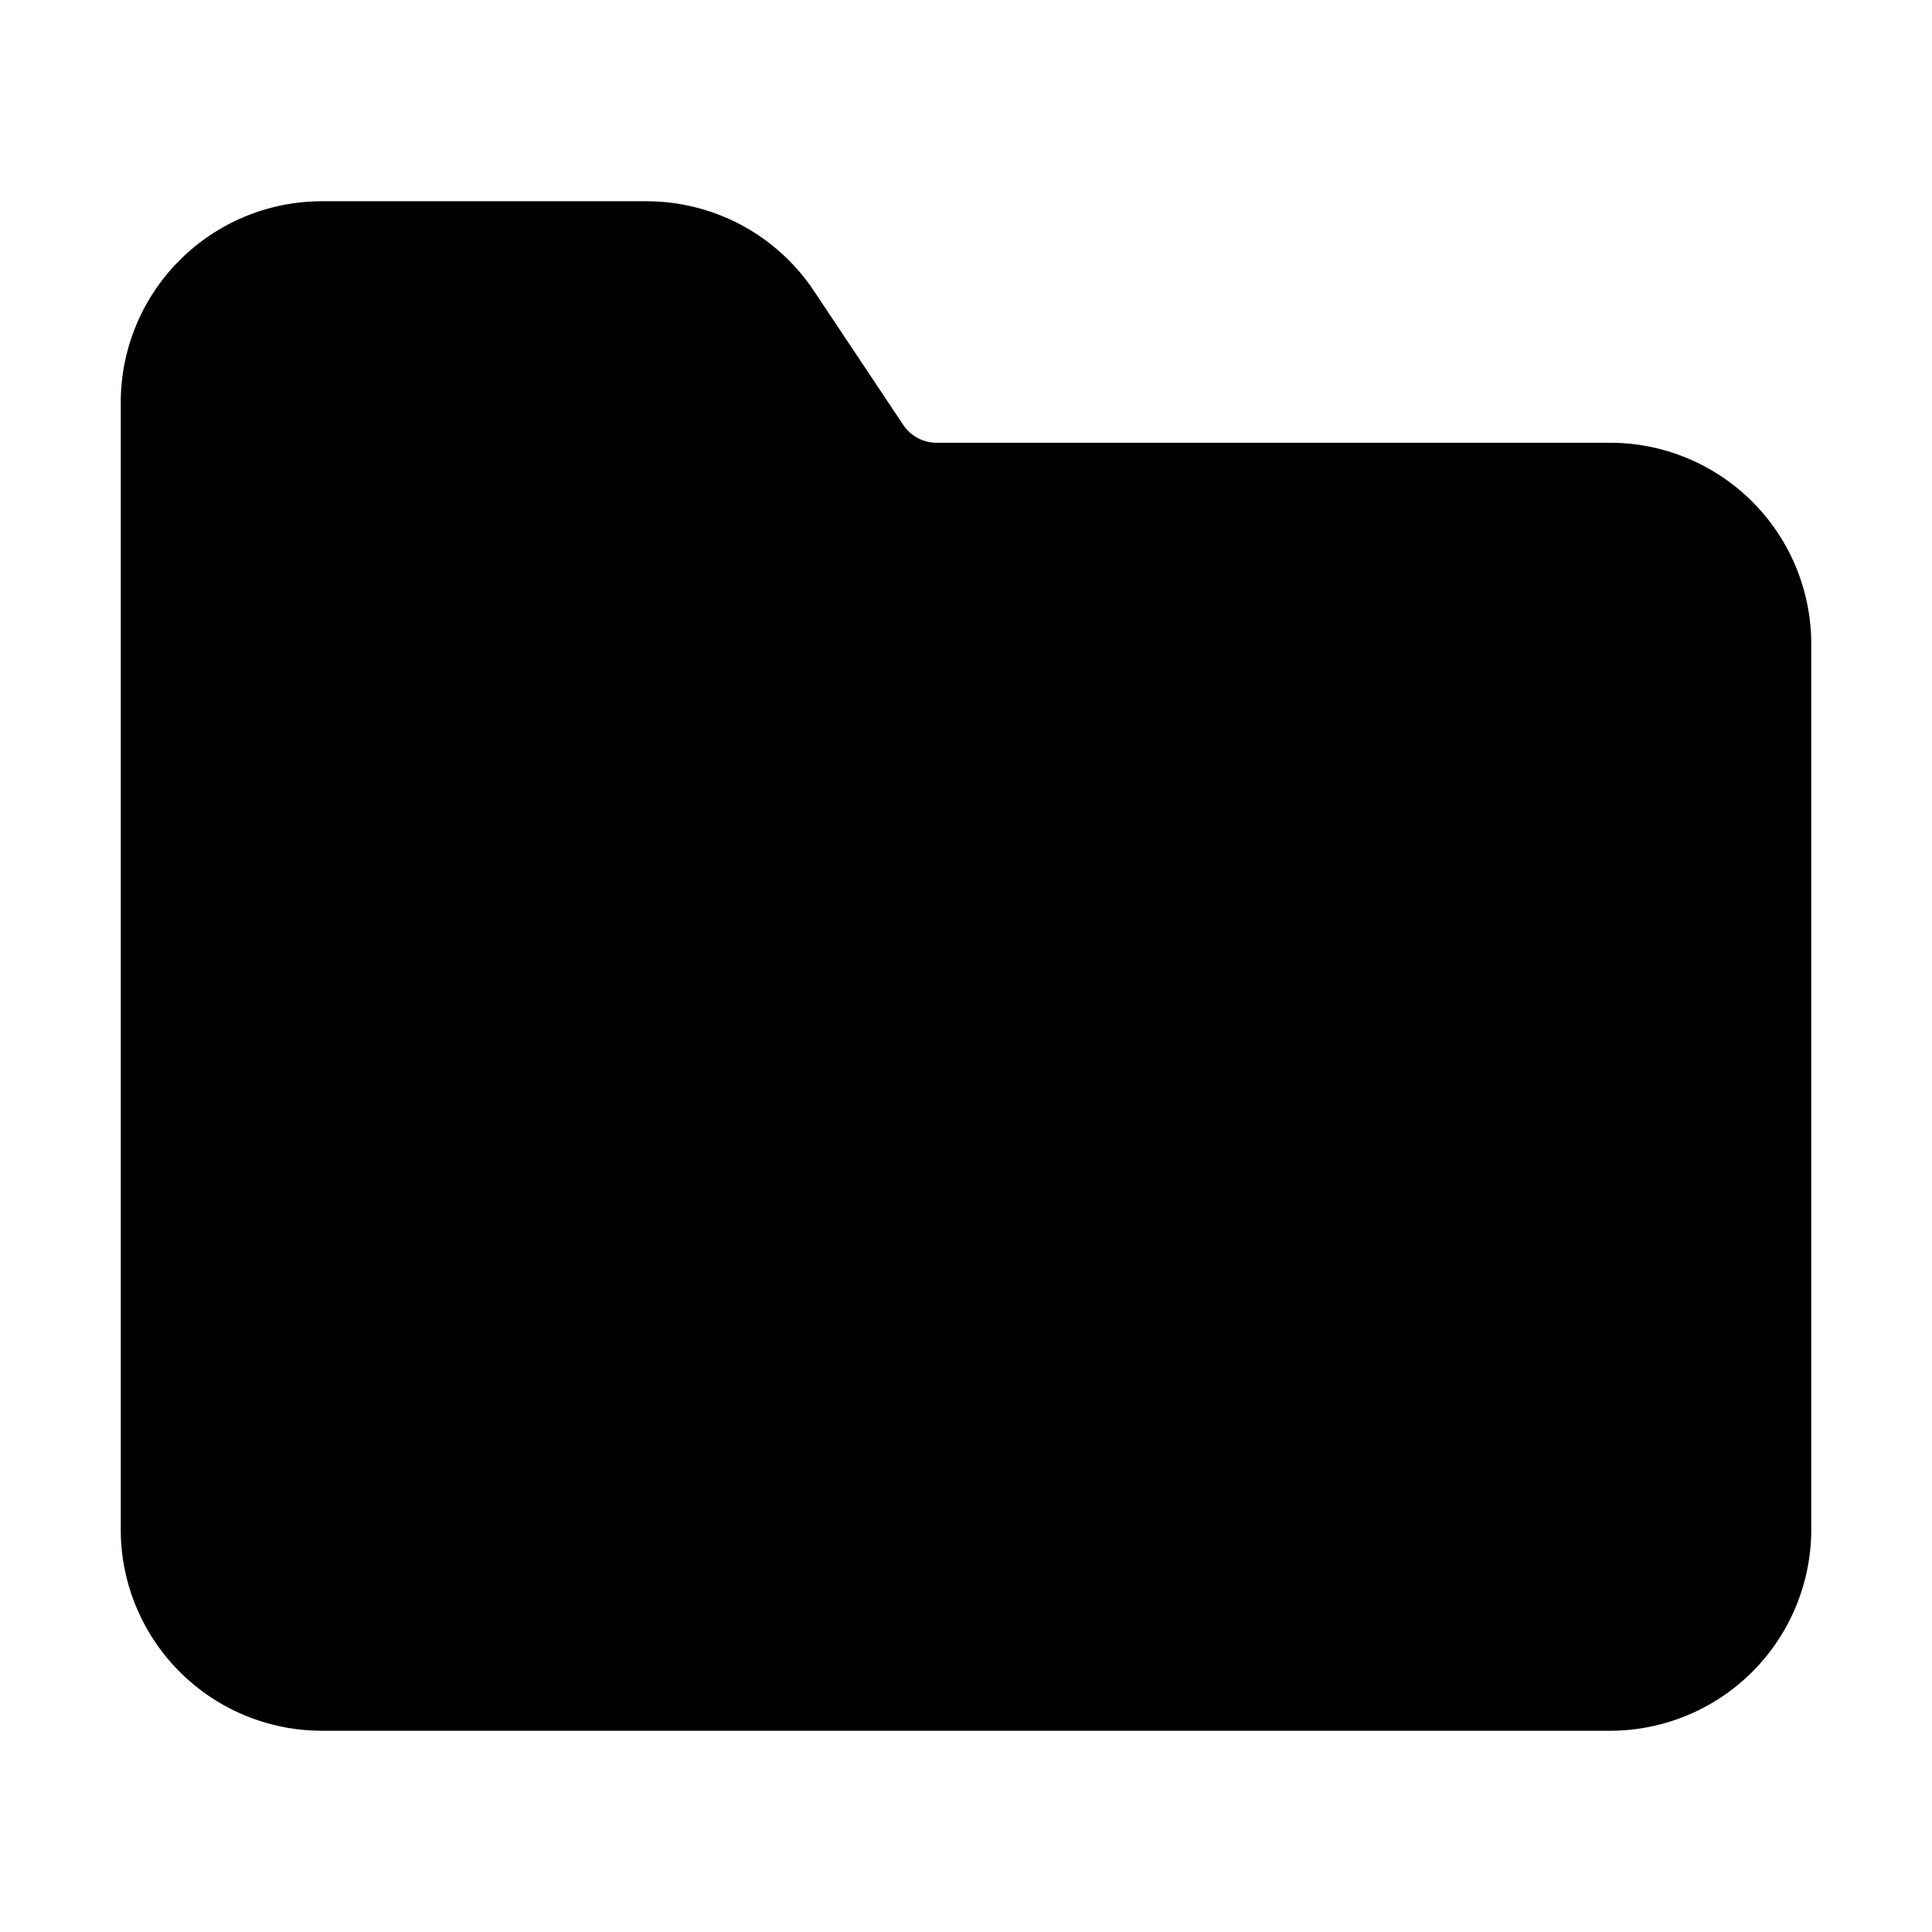 <svg viewBox="0 0 24 24"><path stroke="#000" d="M12 11v6"/><path stroke="#000" d="M15 14H9"/><path stroke="#000" d="M20 21H4a2 2 0 0 1-2-2V5a2 2 0 0 1 2-2h4.03a2 2 0 0 1 1.664.89l1.11 1.665a1 1 0 0 0 .831.445H20a2 2 0 0 1 2 2v11a2 2 0 0 1-2 2z"/></svg>